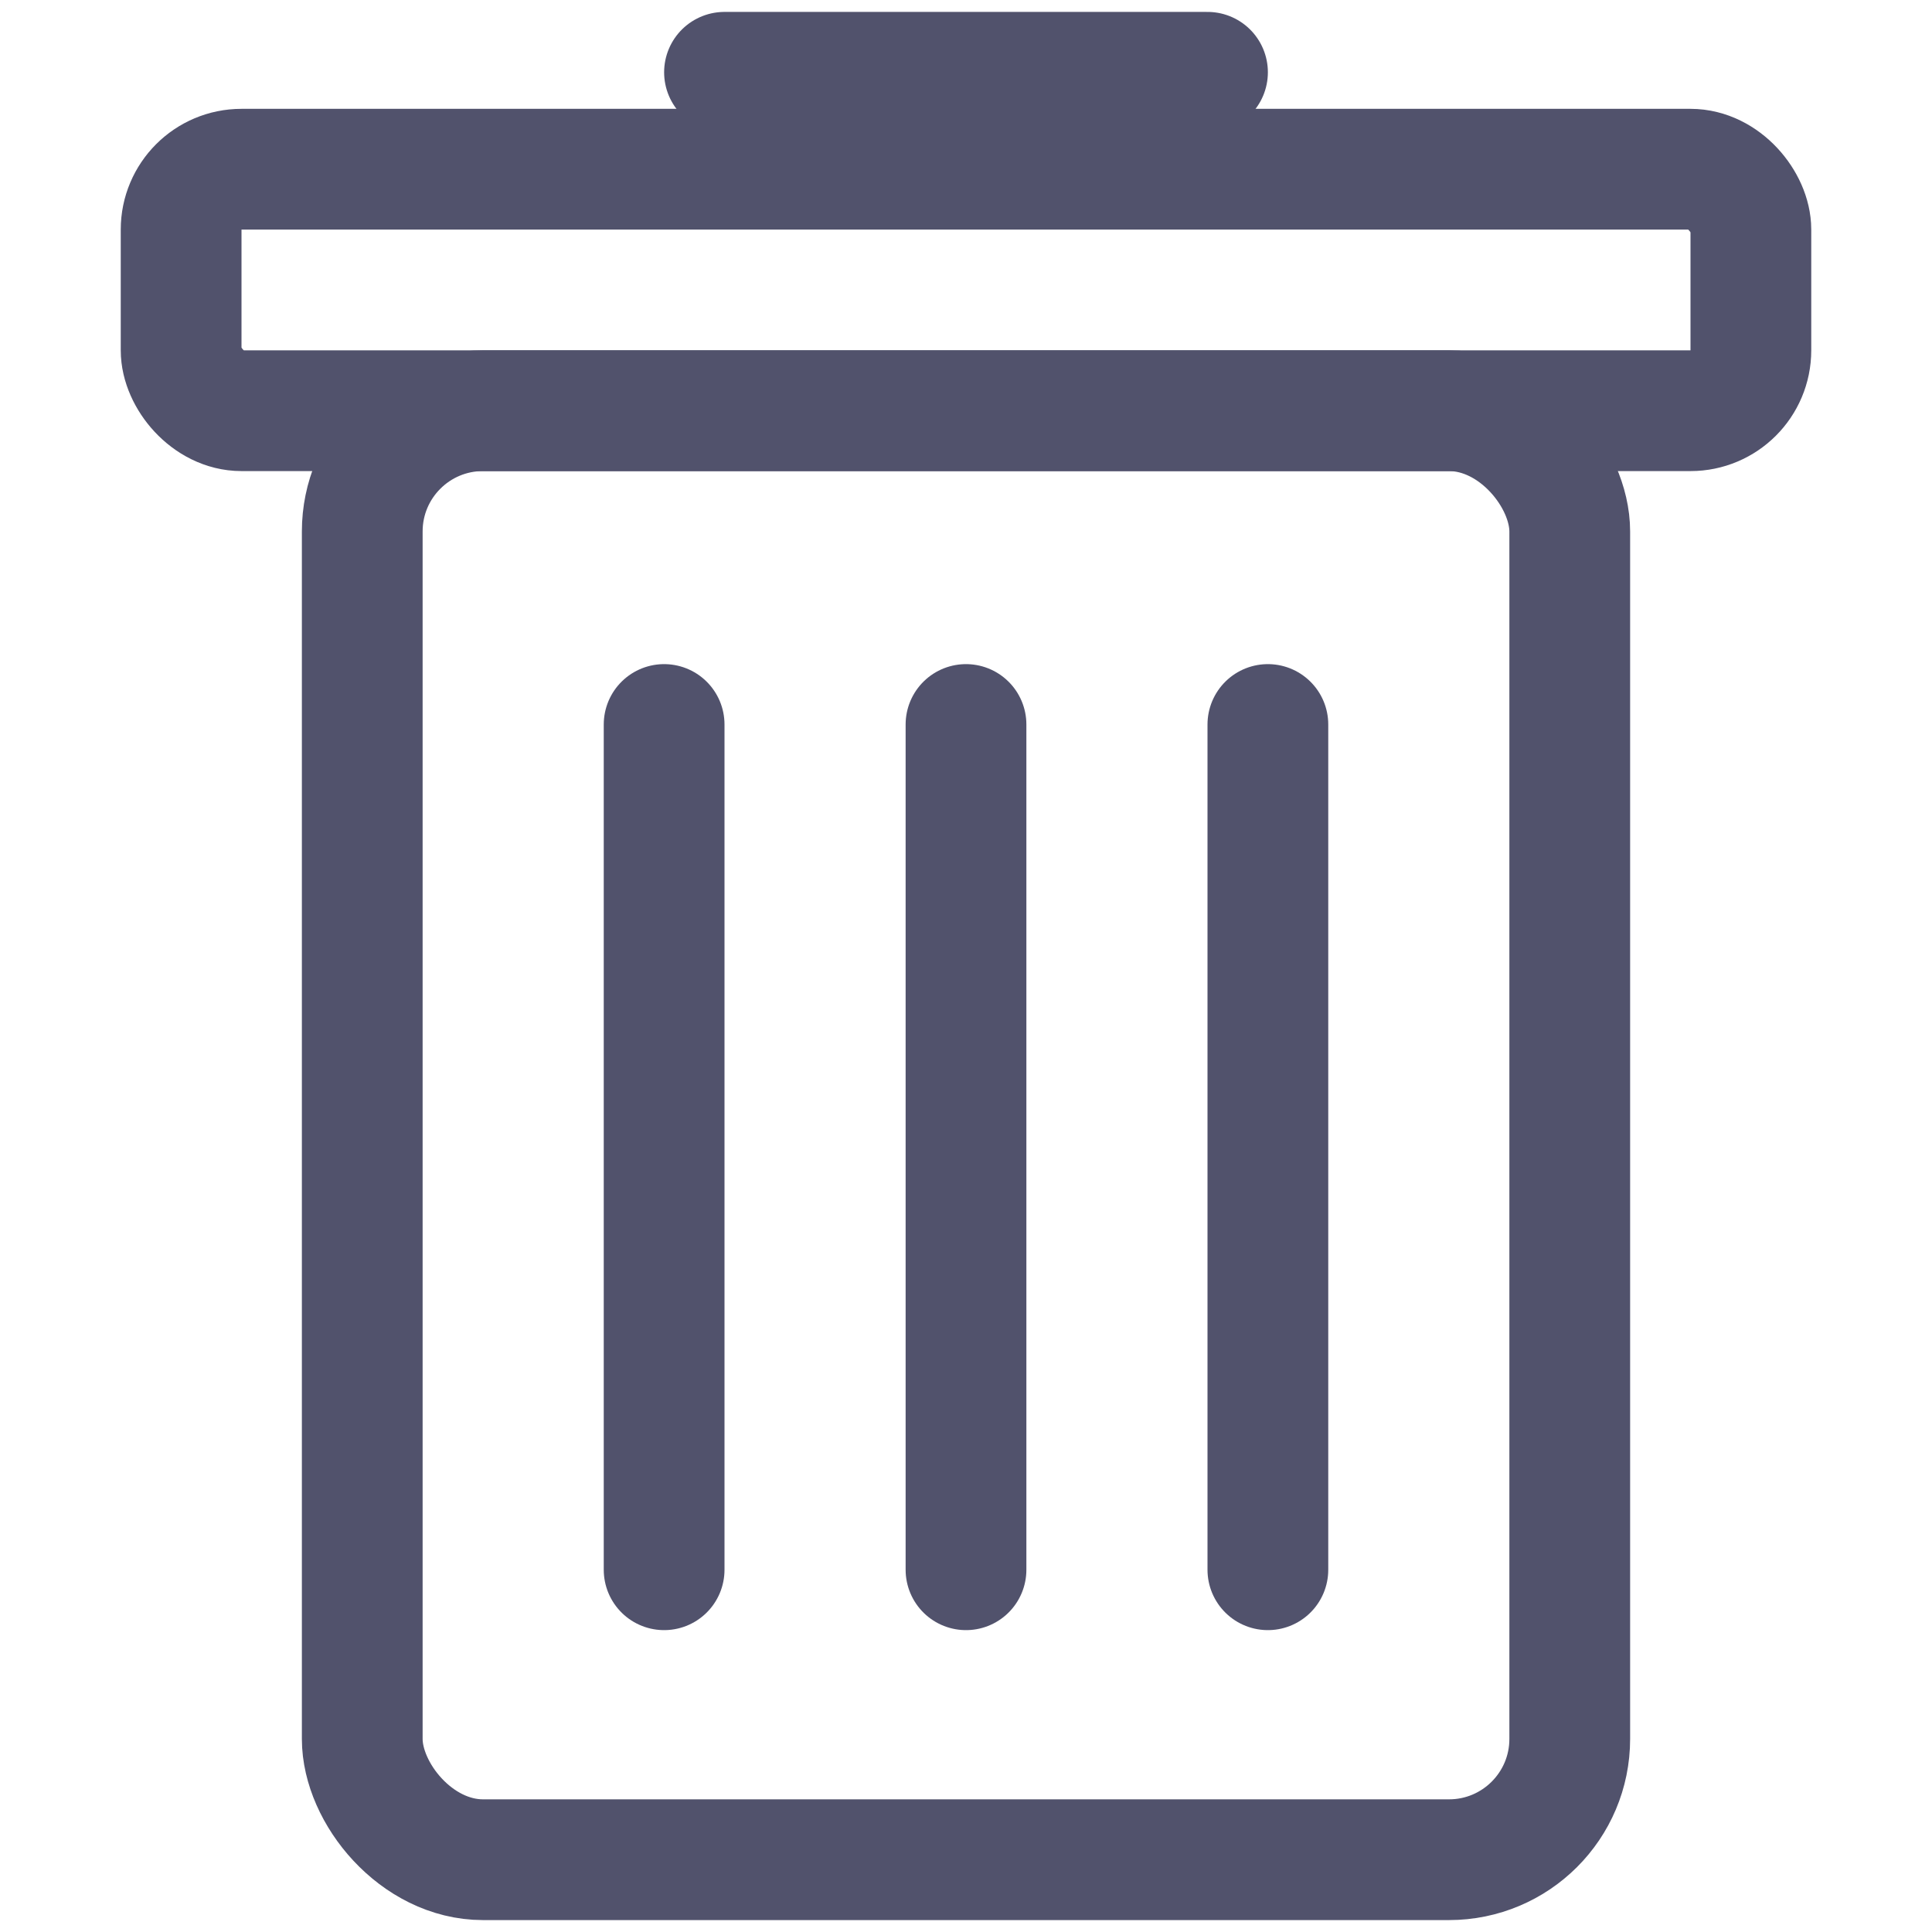 <svg width="24" height="24" viewBox="0 0 24 24" fill="none" xmlns="http://www.w3.org/2000/svg">
<rect x="4.5" y="5.102" width="15" height="18" rx="1.5" stroke="#51526C" stroke-width="1.5"/>
<rect x="2.25" y="2.102" width="19.5" height="3" rx="0.75" stroke="#51526C" stroke-width="1.5" stroke-linejoin="round"/>
<path d="M9 0.898L15 0.898" stroke="#51526C" stroke-width="1.5" stroke-linecap="round"/>
<path d="M12 9V19.5" stroke="#51526C" stroke-width="1.5" stroke-linecap="round"/>
<path d="M15.75 9V19.5" stroke="#51526C" stroke-width="1.5" stroke-linecap="round"/>
<path d="M8.25 9V19.5" stroke="#51526C" stroke-width="1.5" stroke-linecap="round"/>
</svg>
